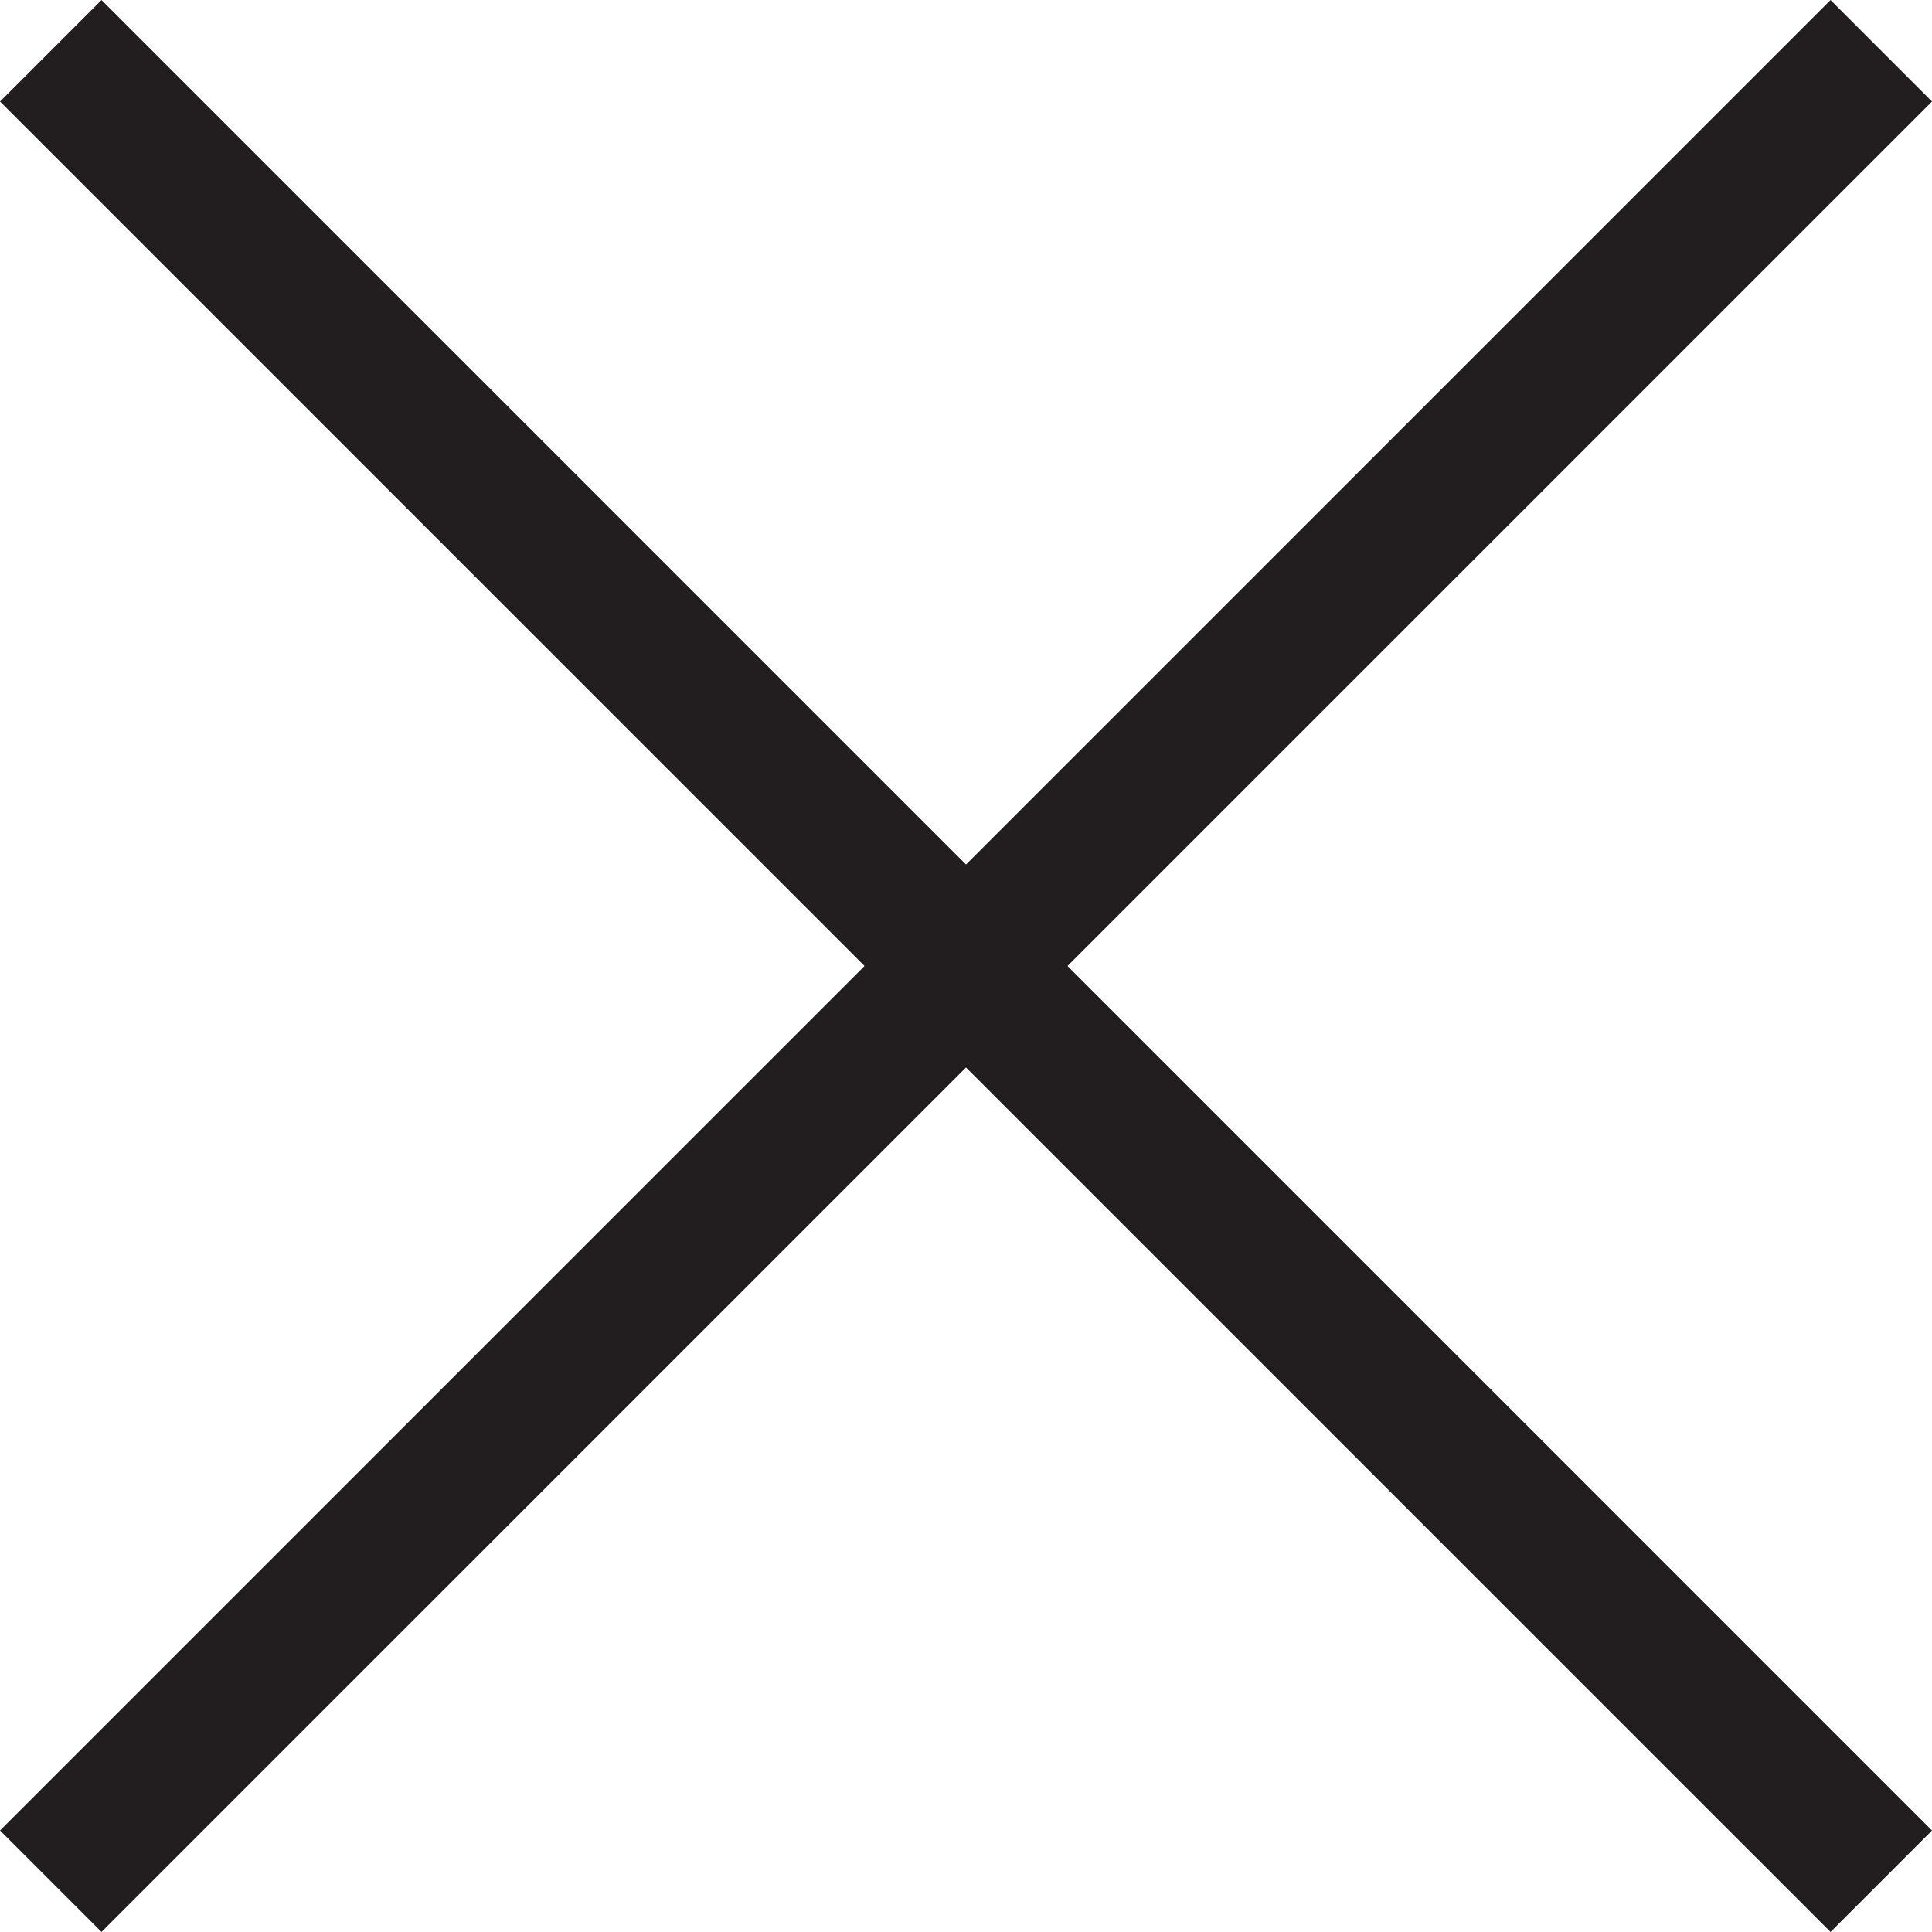 <svg xmlns="http://www.w3.org/2000/svg" width="40.382" height="40.382" viewBox="0 0 40.382 40.382">
  <g id="Group_1414" data-name="Group 1414" transform="translate(-1420.339 -587.939)">
    <path id="Path_1200" data-name="Path 1200" d="M5542.4,2909l38.261,38.26" transform="translate(-4121 -2320)" fill="none" stroke="#221e1f" stroke-width="3"/>
    <path id="Path_1201" data-name="Path 1201" d="M5580.661,2909l-38.261,38.26" transform="translate(-4121 -2320)" fill="none" stroke="#221e1f" stroke-width="3"/>
  </g>
</svg>
